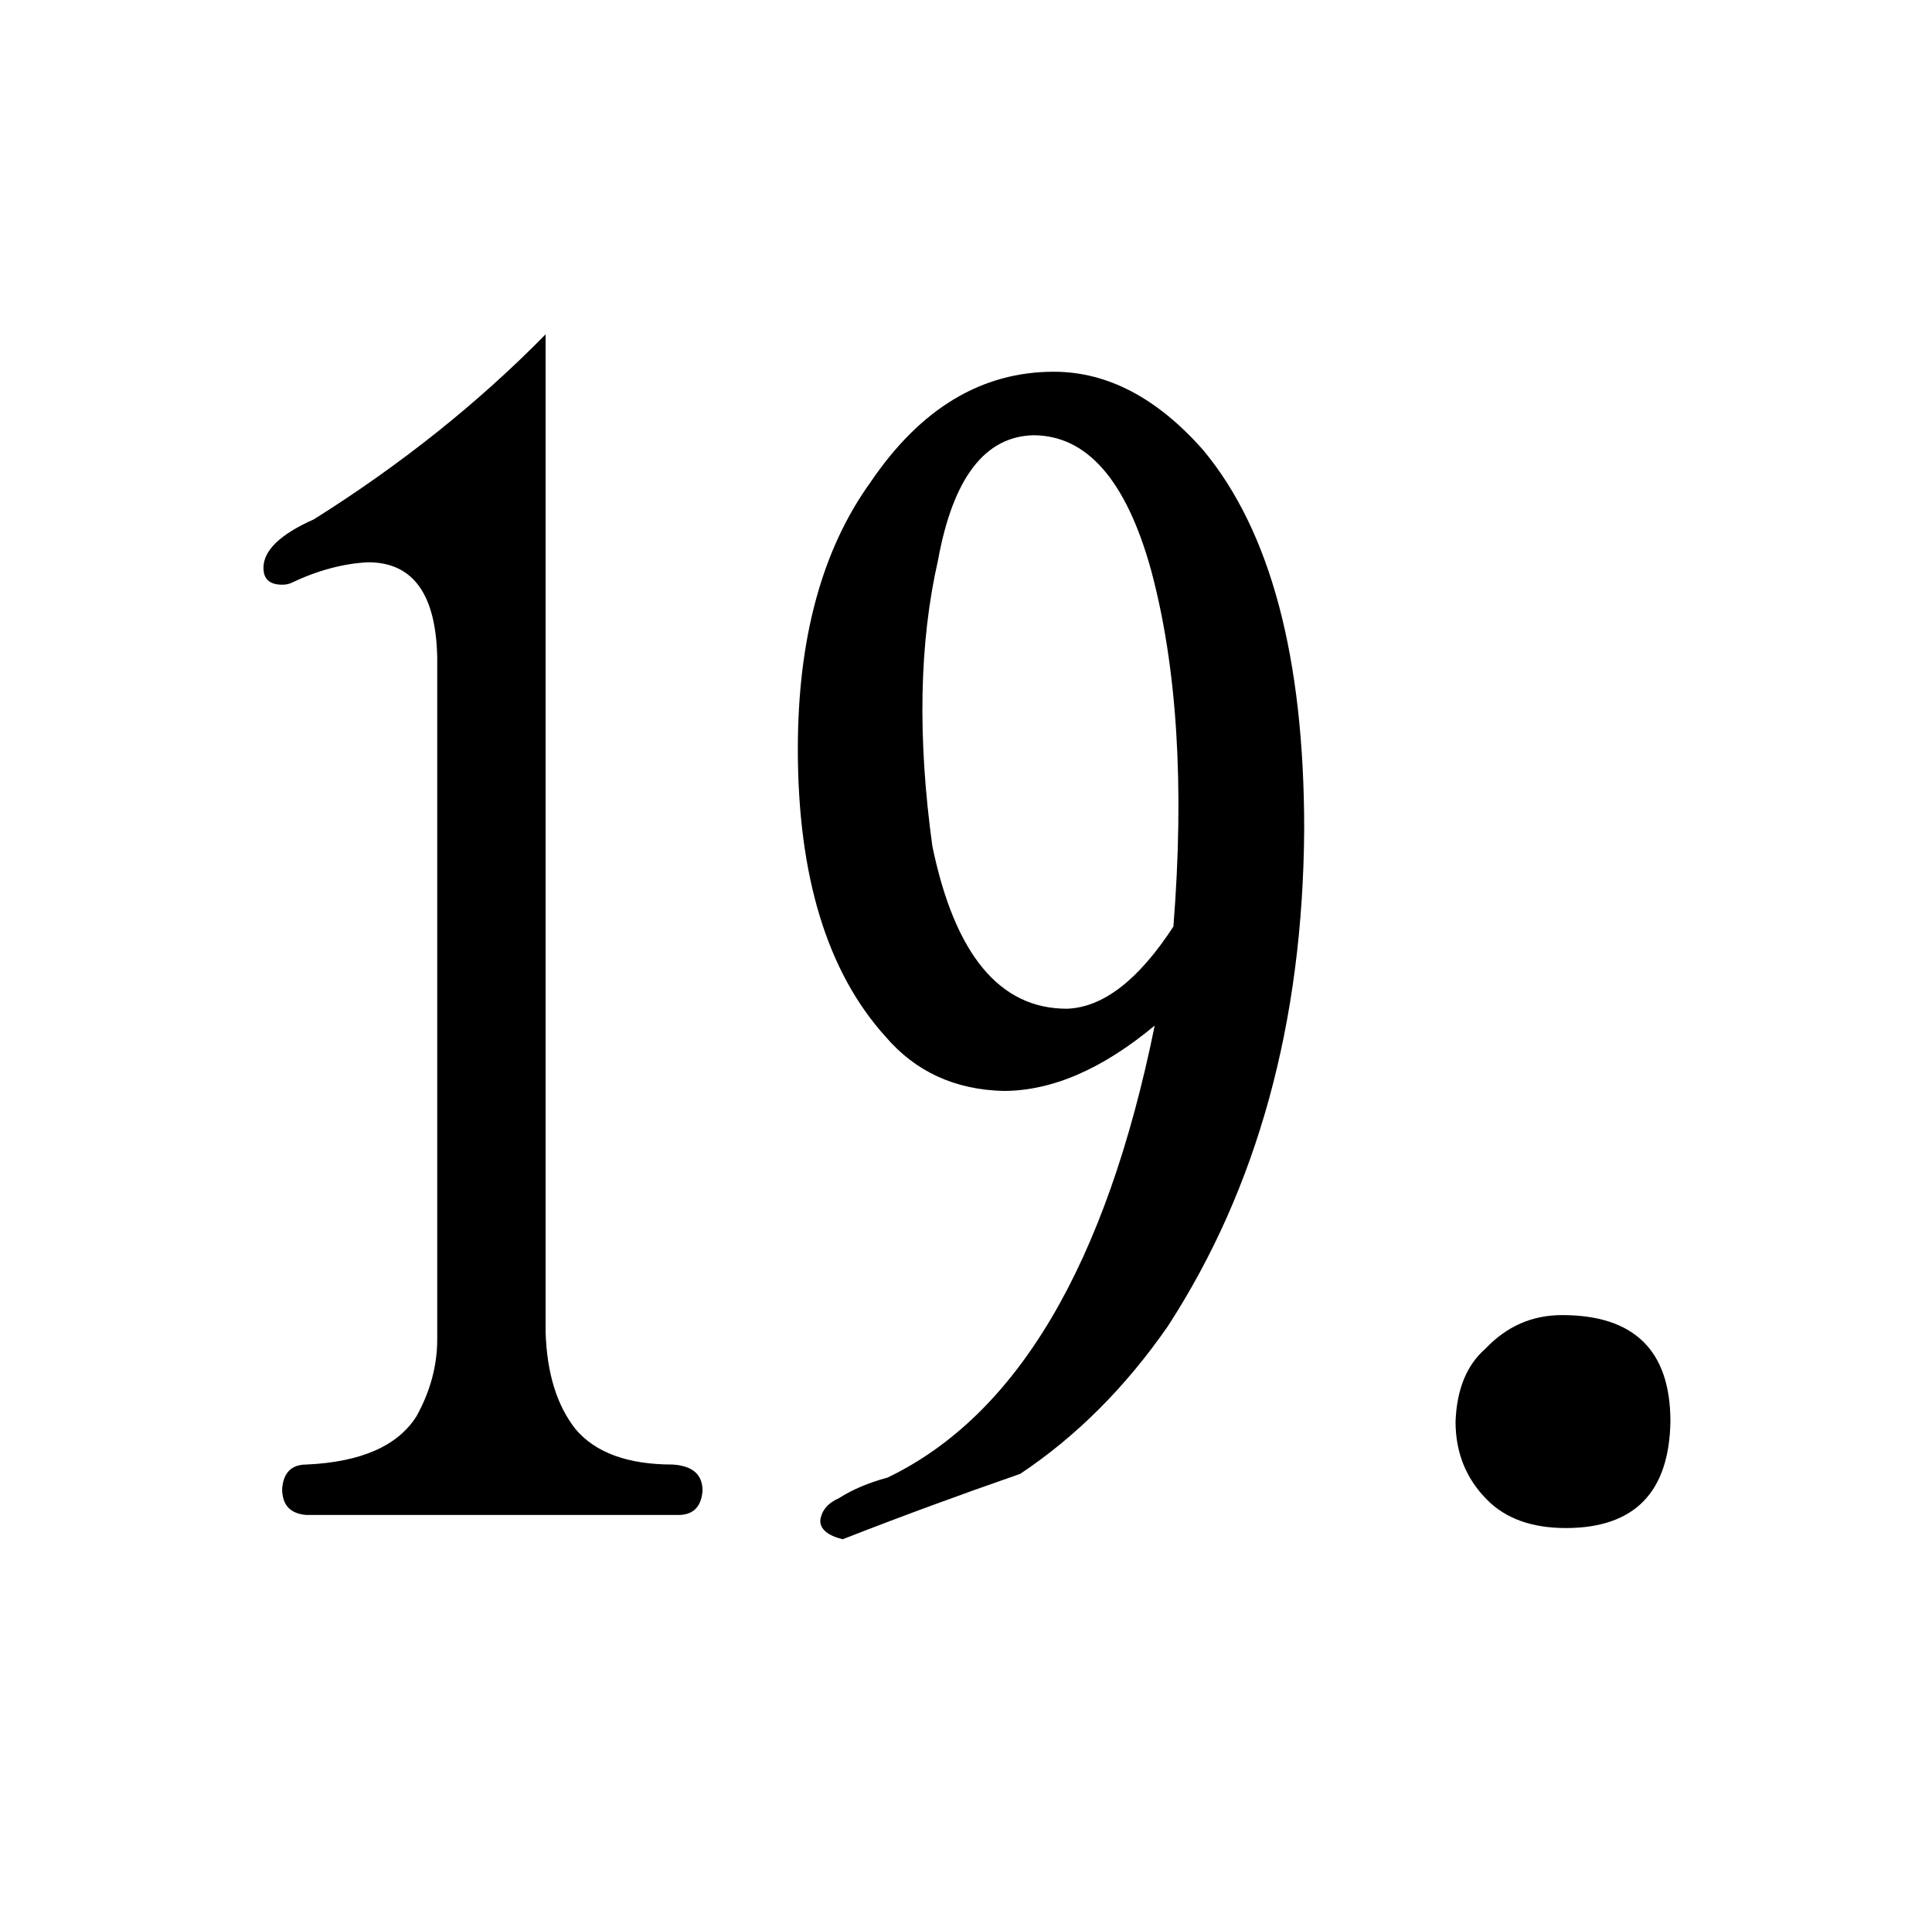 <?xml version="1.0" standalone="no"?>
<!DOCTYPE svg PUBLIC "-//W3C//DTD SVG 1.1//EN" "http://www.w3.org/Graphics/SVG/1.1/DTD/svg11.dtd" >
<svg xmlns="http://www.w3.org/2000/svg" xmlns:xlink="http://www.w3.org/1999/xlink" version="1.1" viewBox="-10 0 1034 1024">
  <g transform="matrix(1 0 0 -1 0 820)">
   <path fill="currentColor"
d="M826 116q-24 0 -41 -18q-15 -13 -16 -39q0 -25 17 -42q15 -15 42 -15q55 0 56 57q0 57 -58 57zM282 641q-54 -55 -124 -99q-27 -12 -27 -26q0 -9 10 -9q3 0 5 1q21 10 41 11q36 0 37 -51v-365q0 -21 -11 -41q-15 -24 -59 -26q-12 0 -13 -13q0 -13 13 -14h199q12 0 13 13
q0 13 -16 14q-36 0 -52 19q-15 19 -16 52v534zM439 18q-9 -4 -10 -12q0 -7 12 -10q46 18 95 35q45 30 79 79q72 111 73 266q0 138 -54 203q-37 42 -80 42q-58 0 -98 -59q-39 -54 -39 -143q0 -102 47 -154q24 -28 63 -29q39 0 81 35q-39 -192 -143 -242q-15 -4 -26 -11z
M618 324q-28 -43 -57 -44q-54 0 -72 87q-12 87 3 153q12 66 51 67q43 0 63 -72q21 -78 12 -191v0z" />
  </g>

</svg>
